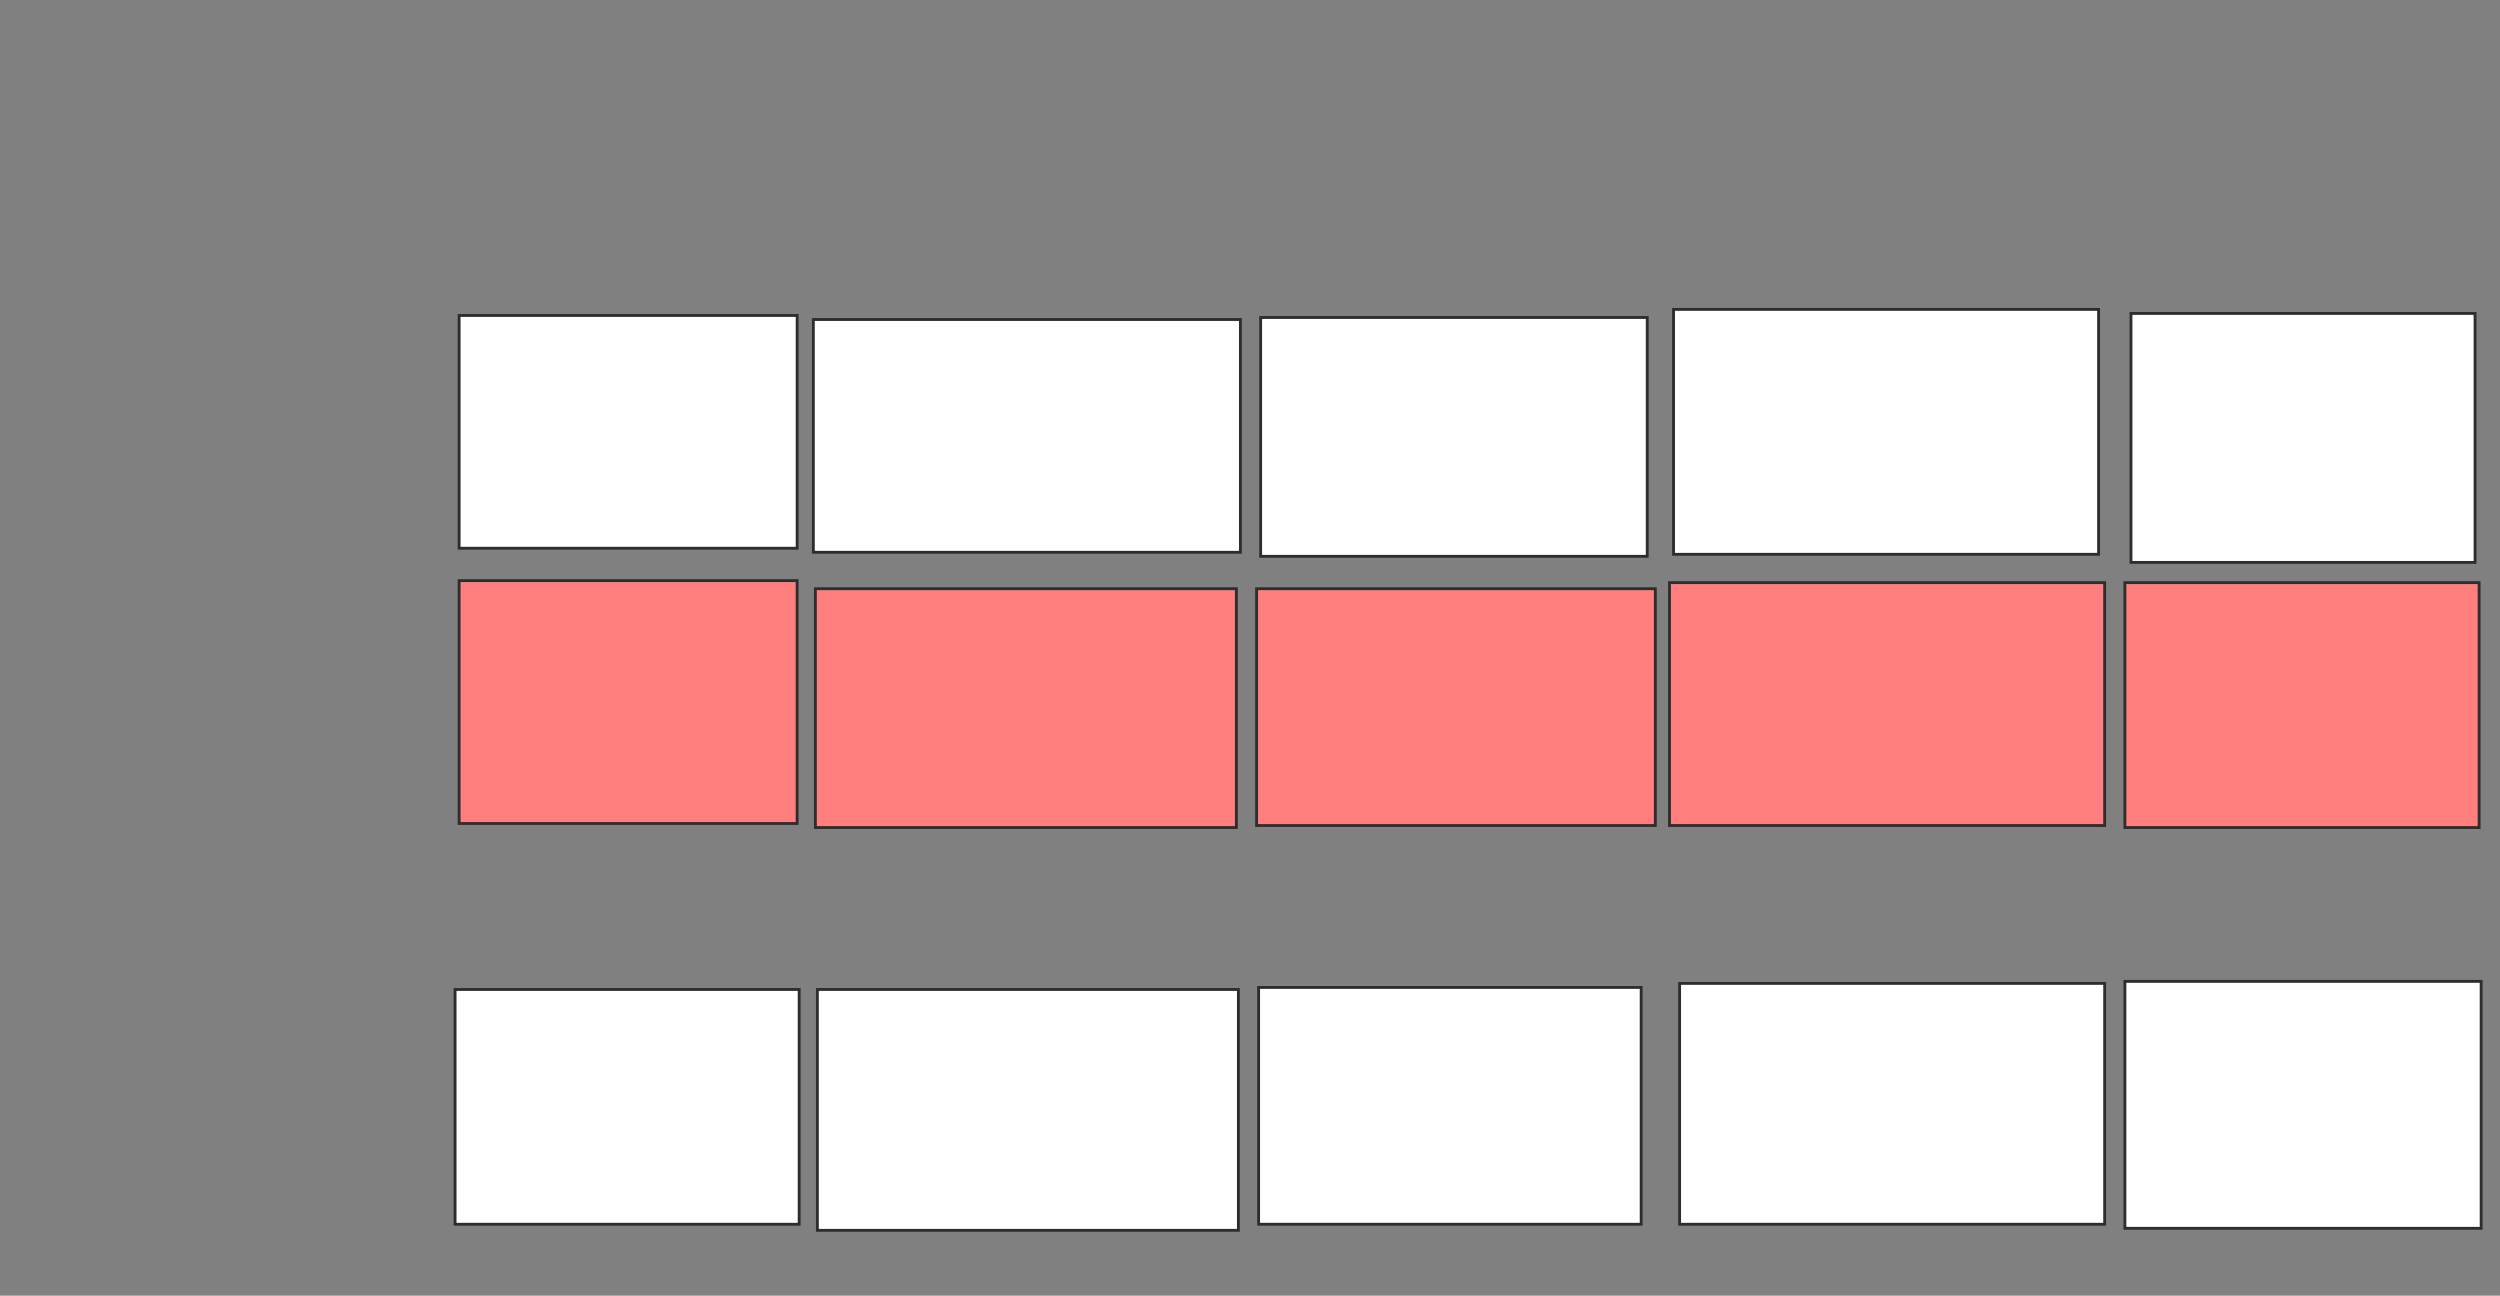 <svg xmlns="http://www.w3.org/2000/svg" width="876" height="454">
 <rect width="100%" height="100%" fill="#808080" stroke="none"/>
 <!-- Created with Image Occlusion Enhanced -->
 <g>
  <title>Labels</title>
 </g>
 <g>
  <title>Masks</title>
  
  <g id="93f4db88115c4043a8ecd45a01d7dffa-ao-1">
   <rect stroke="#2D2D2D" height="81.56" width="118.44" y="110.539" x="160.879" fill="#ffffff"/>
   <rect height="81.56" width="149.645" y="111.957" x="284.993" stroke="#2D2D2D" fill="#ffffff"/>
   <rect height="83.688" width="135.461" y="111.248" x="441.73" stroke="#2D2D2D" fill="#ffffff"/>
   <rect height="85.816" width="148.936" y="108.411" x="586.411" stroke="#2D2D2D" fill="#ffffff"/>
   <rect height="87.234" width="120.567" y="109.83" x="746.695" stroke="#2D2D2D" fill="#ffffff"/>
  </g>
  <g id="93f4db88115c4043a8ecd45a01d7dffa-ao-2" class="qshape">
   <rect height="85.106" width="118.44" y="203.447" x="160.879" stroke="#2D2D2D" fill="#FF7E7E" class="qshape"/>
   <rect height="83.688" width="147.518" y="206.284" x="285.702" stroke-linecap="null" stroke-linejoin="null" stroke-dasharray="null" stroke="#2D2D2D" fill="#FF7E7E" class="qshape"/>
   <rect height="82.979" width="139.716" y="206.284" x="440.312" stroke-linecap="null" stroke-linejoin="null" stroke-dasharray="null" stroke="#2D2D2D" fill="#FF7E7E" class="qshape"/>
   <rect height="85.106" width="152.482" y="204.156" x="584.993" stroke-linecap="null" stroke-linejoin="null" stroke-dasharray="null" stroke="#2D2D2D" fill="#FF7E7E" class="qshape"/>
   <rect height="85.816" width="124.113" y="204.156" x="744.567" stroke-linecap="null" stroke-linejoin="null" stroke-dasharray="null" stroke="#2D2D2D" fill="#FF7E7E" class="qshape"/>
  </g>
  <g id="93f4db88115c4043a8ecd45a01d7dffa-ao-3">
   <rect height="82.269" width="120.567" y="346.709" x="159.461" stroke-linecap="null" stroke-linejoin="null" stroke-dasharray="null" stroke="#2D2D2D" fill="#ffffff"/>
   <rect height="84.397" width="147.518" y="346.709" x="286.411" stroke-linecap="null" stroke-linejoin="null" stroke-dasharray="null" stroke="#2D2D2D" fill="#ffffff"/>
   <rect height="82.979" width="134.043" y="346" x="441.021" stroke-linecap="null" stroke-linejoin="null" stroke-dasharray="null" stroke="#2D2D2D" fill="#ffffff"/>
   <rect height="84.397" width="148.936" y="344.582" x="588.539" stroke-linecap="null" stroke-linejoin="null" stroke-dasharray="null" stroke="#2D2D2D" fill="#ffffff"/>
   <rect height="86.525" width="124.823" y="343.872" x="744.567" stroke-linecap="null" stroke-linejoin="null" stroke-dasharray="null" stroke="#2D2D2D" fill="#ffffff"/>
  </g>
 </g>
</svg>